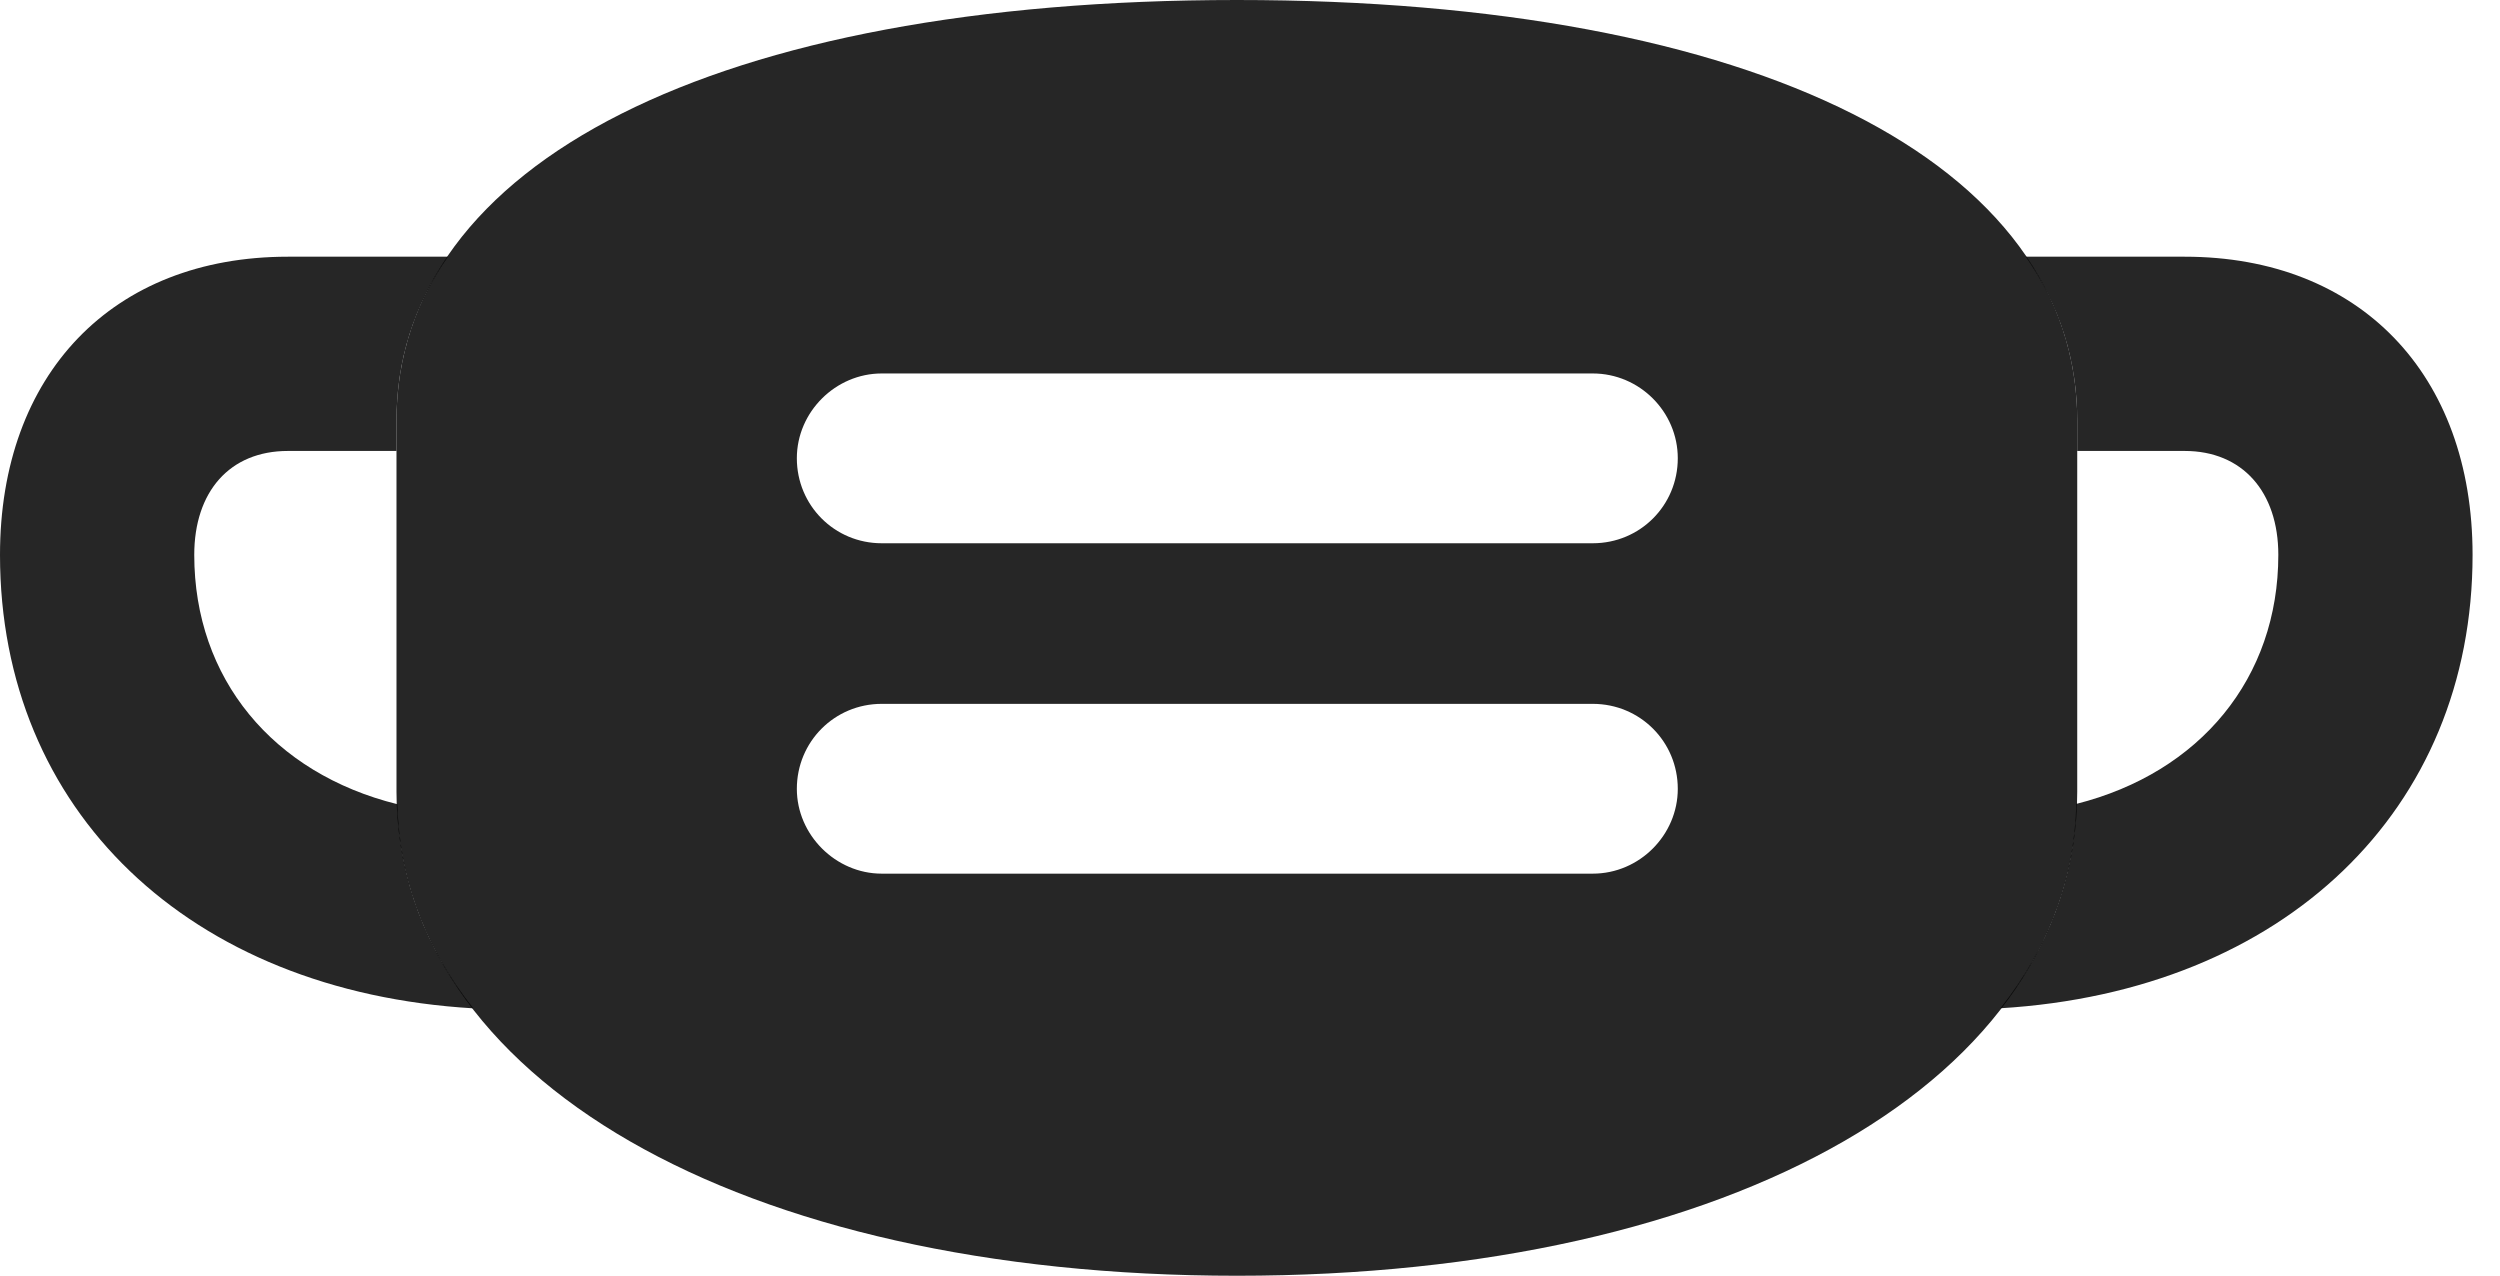 <?xml version="1.0" encoding="UTF-8"?>
<!--Generator: Apple Native CoreSVG 326-->
<!DOCTYPE svg PUBLIC "-//W3C//DTD SVG 1.1//EN" "http://www.w3.org/Graphics/SVG/1.1/DTD/svg11.dtd">
<svg version="1.1" xmlns="http://www.w3.org/2000/svg" xmlns:xlink="http://www.w3.org/1999/xlink"
       viewBox="0 0 32.908 16.8">
       <g>
              <rect height="16.8" opacity="0" width="32.908" x="0" y="0" />
              <path d="M5.219 5.538L5.219 5.936L3.79 5.936C3.021 5.936 2.557 6.474 2.557 7.304C2.557 8.933 3.594 10.18 5.231 10.586C5.257 11.578 5.605 12.483 6.23 13.273C2.486 13.052 0 10.669 0 7.304C0 4.928 1.478 3.379 3.79 3.379L5.897 3.379C5.448 4.021 5.219 4.746 5.219 5.538ZM32.547 7.304C32.547 10.665 30.067 13.046 26.332 13.272C26.958 12.481 27.306 11.575 27.331 10.582C28.961 10.17 29.99 8.926 29.99 7.304C29.99 6.474 29.518 5.936 28.757 5.936L27.343 5.936L27.343 5.538C27.343 4.746 27.113 4.021 26.665 3.379L28.757 3.379C31.064 3.379 32.547 4.928 32.547 7.304Z"
                     fill="currentColor" fill-opacity="0.85" />
              <path d="M27.343 5.538L27.343 10.421C27.343 14.202 22.827 16.793 16.282 16.793C9.735 16.793 5.219 14.202 5.219 10.421L5.219 5.538C5.219 2.146 9.426 0 16.282 0C23.136 0 27.343 2.146 27.343 5.538ZM11.606 9.265C10.985 9.265 10.489 9.763 10.489 10.384C10.489 10.99 11 11.5 11.606 11.5L20.966 11.5C21.582 11.5 22.085 10.99 22.085 10.384C22.085 9.763 21.589 9.265 20.966 9.265ZM11.606 4.916C11 4.916 10.489 5.421 10.489 6.032C10.489 6.653 10.985 7.151 11.606 7.151L20.966 7.151C21.589 7.151 22.085 6.653 22.085 6.032C22.085 5.421 21.582 4.916 20.966 4.916Z"
                     fill="currentColor" fill-opacity="0.85" />
       </g>
</svg>